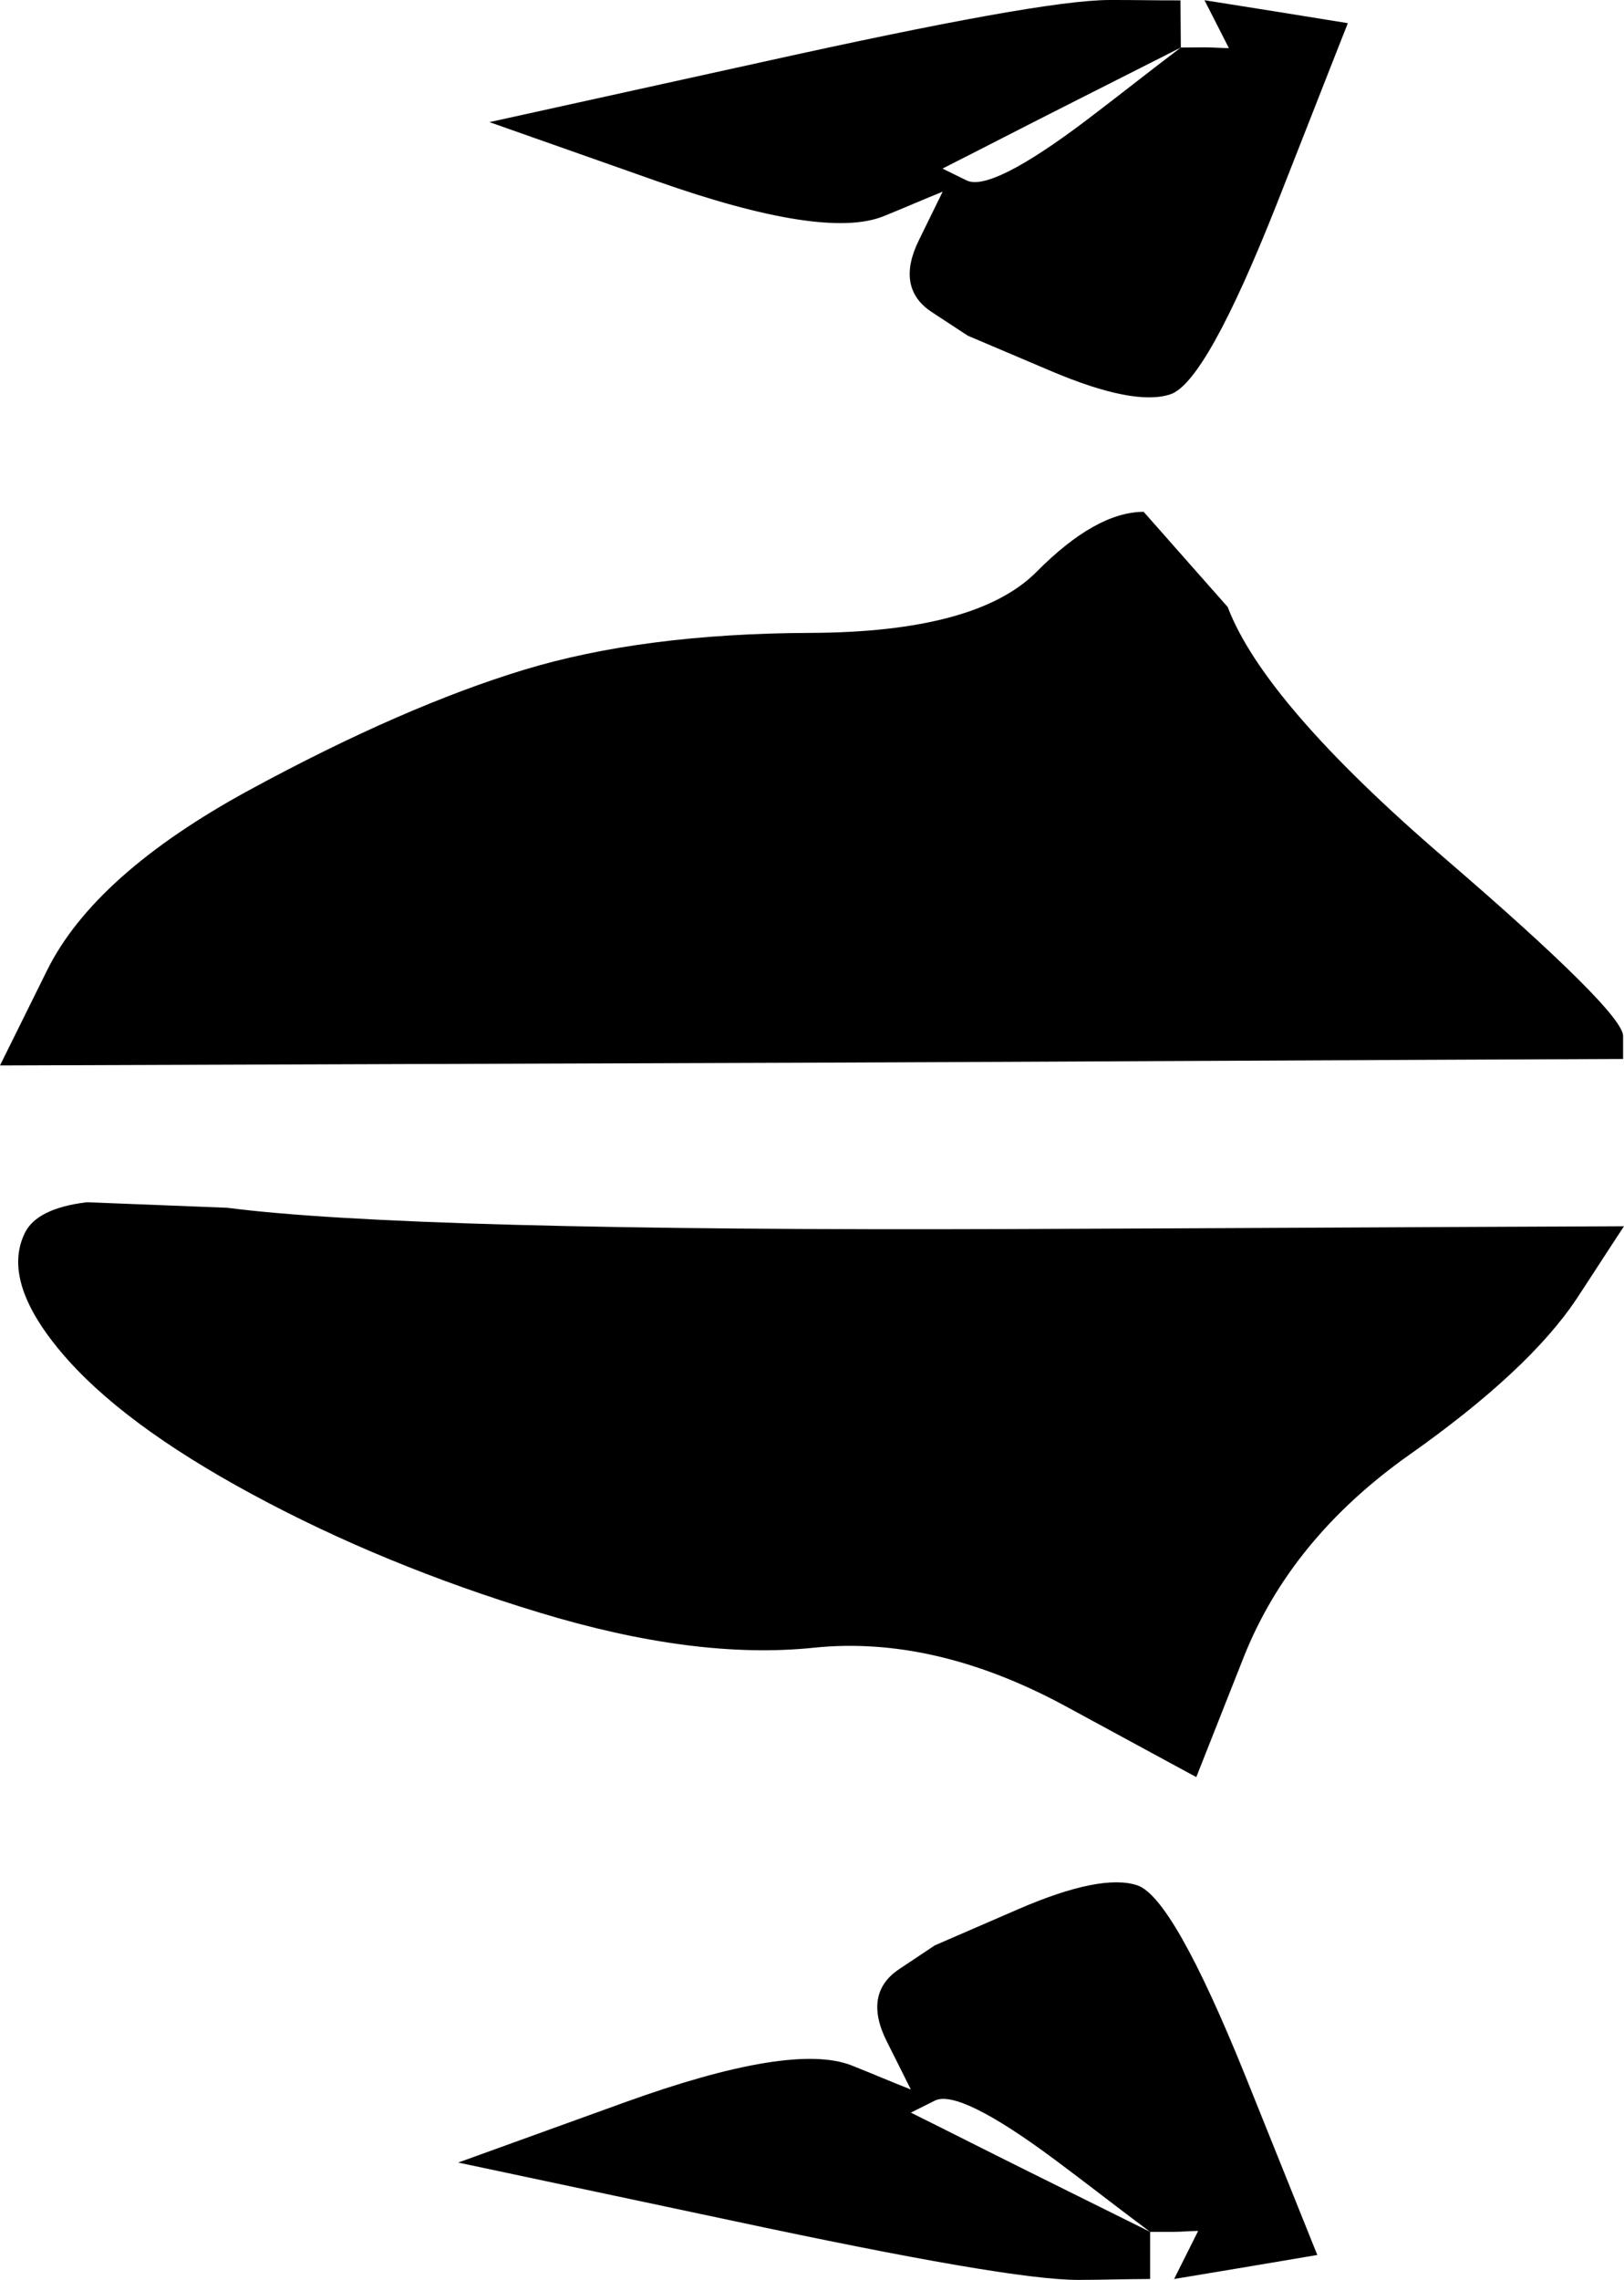 <?xml version="1.0" encoding="UTF-8" standalone="no"?>
<!DOCTYPE svg PUBLIC "-//W3C//DTD SVG 1.1//EN" "http://www.w3.org/Graphics/SVG/1.1/DTD/svg11.dtd">
<!-- Created with Vectornator (http://vectornator.io/) -->
<svg height="100%" stroke-miterlimit="10" style="fill-rule:nonzero;clip-rule:evenodd;stroke-linecap:round;stroke-linejoin:round;" version="1.1" viewBox="378.703 565.629 54.938 77.087" width="100%" xml:space="preserve" xmlns="http://www.w3.org/2000/svg" xmlns:vectornator="http://vectornator.io" xmlns:xlink="http://www.w3.org/1999/xlink">
<defs/>
<g id="Layer">
<g opacity="1">
<path d="M417.391 582.934C416.314 582.938 415.107 583.614 413.766 584.965C412.425 586.316 409.878 587.014 406.11 587.028C402.341 587.042 399.111 587.46 396.422 588.278C393.733 589.096 390.633 590.443 387.141 592.34C383.649 594.238 381.366 596.277 380.297 598.434C379.763 599.513 379.238 600.574 378.703 601.653C387.855 601.618 397.02 601.594 406.172 601.559C415.324 601.524 424.458 601.469 433.61 601.434C433.608 601.165 433.611 600.922 433.61 600.653C433.607 600.115 431.598 598.106 427.547 594.622C423.496 591.138 421.05 588.303 420.235 586.153" fill="#000000" fill-rule="nonzero" opacity="0.999" stroke="none"/>
<path d="M381.641 606.278C380.497 606.417 379.814 606.77 379.547 607.309C379.013 608.388 379.413 609.731 380.766 611.34C382.118 612.95 384.267 614.549 387.235 616.153C390.202 617.757 393.45 619.09 396.953 620.153C400.457 621.216 403.543 621.62 406.235 621.34C408.925 621.061 411.767 621.705 414.735 623.309C416.218 624.111 417.689 624.914 419.172 625.715C419.705 624.368 420.233 623.032 420.766 621.684C421.832 618.988 423.706 616.704 426.391 614.809C429.075 612.915 430.976 611.147 432.047 609.528C432.582 608.718 433.105 607.9 433.641 607.09C426.777 607.117 419.911 607.158 413.047 607.184C399.319 607.236 390.431 606.989 386.391 606.465" fill="#000000" fill-rule="nonzero" opacity="0.999" stroke="none"/>
<path d="M410.328 631.403C409.926 631.674 409.512 631.945 409.11 632.215C408.304 632.757 408.161 633.578 408.703 634.653C408.975 635.19 409.245 635.741 409.516 636.278C408.842 636.011 408.189 635.732 407.516 635.465C406.168 634.932 403.592 635.355 399.828 636.715C397.947 637.396 396.085 638.067 394.203 638.747C397.301 639.408 400.387 640.054 403.485 640.715C409.681 642.038 413.589 642.722 415.203 642.715C416.011 642.712 416.802 642.687 417.61 642.684C417.608 642.415 417.611 642.141 417.61 641.872C417.608 641.603 417.611 641.36 417.61 641.09C416.261 640.423 414.926 639.758 413.578 639.09C412.23 638.423 410.864 637.727 409.516 637.059C409.784 636.924 410.059 636.789 410.328 636.653C410.866 636.382 412.231 637.046 414.391 638.653C415.471 639.456 416.529 640.287 417.61 641.09C417.879 641.089 418.153 641.091 418.422 641.09C418.691 641.089 418.966 641.06 419.235 641.059C419.101 641.329 418.962 641.602 418.828 641.872C418.695 642.141 418.555 642.415 418.422 642.684C419.229 642.547 420.053 642.416 420.86 642.278C421.667 642.14 422.459 642.009 423.266 641.872C422.451 639.856 421.643 637.825 420.828 635.809C419.198 631.778 417.981 629.638 417.172 629.372C416.363 629.106 415.022 629.369 413.141 630.184" fill="#000000" fill-rule="nonzero" opacity="0.999" stroke="none"/>
<path d="M411.442 576.979C411.037 576.712 410.622 576.444 410.217 576.176C409.407 575.641 409.257 574.82 409.792 573.742C410.059 573.202 410.325 572.65 410.592 572.11C409.92 572.382 409.27 572.666 408.598 572.938C407.254 573.482 404.675 573.078 400.901 571.746C399.015 571.081 397.148 570.424 395.261 569.758C398.354 569.073 401.434 568.403 404.527 567.718C410.713 566.349 414.616 565.635 416.23 565.629C417.038 565.626 417.829 565.645 418.637 565.642C418.638 565.911 418.642 566.185 418.643 566.455C418.644 566.724 418.648 566.967 418.649 567.236C417.306 567.914 415.976 568.589 414.633 569.267C413.29 569.945 411.929 570.651 410.586 571.329C410.856 571.463 411.131 571.595 411.402 571.729C411.941 571.996 413.302 571.321 415.449 569.698C416.522 568.886 417.575 568.048 418.649 567.236C418.918 567.235 419.192 567.231 419.461 567.23C419.731 567.229 420.005 567.256 420.274 567.255C420.139 566.986 419.997 566.714 419.862 566.445C419.726 566.177 419.585 565.905 419.449 565.636C420.257 565.767 421.082 565.892 421.89 566.024C422.698 566.155 423.491 566.28 424.299 566.412C423.499 568.434 422.707 570.471 421.908 572.493C420.308 576.537 419.107 578.687 418.301 578.959C417.494 579.231 416.151 578.977 414.263 578.177" fill="#000000" fill-rule="nonzero" opacity="0.999" stroke="none"/>
</g>
</g>
</svg>
